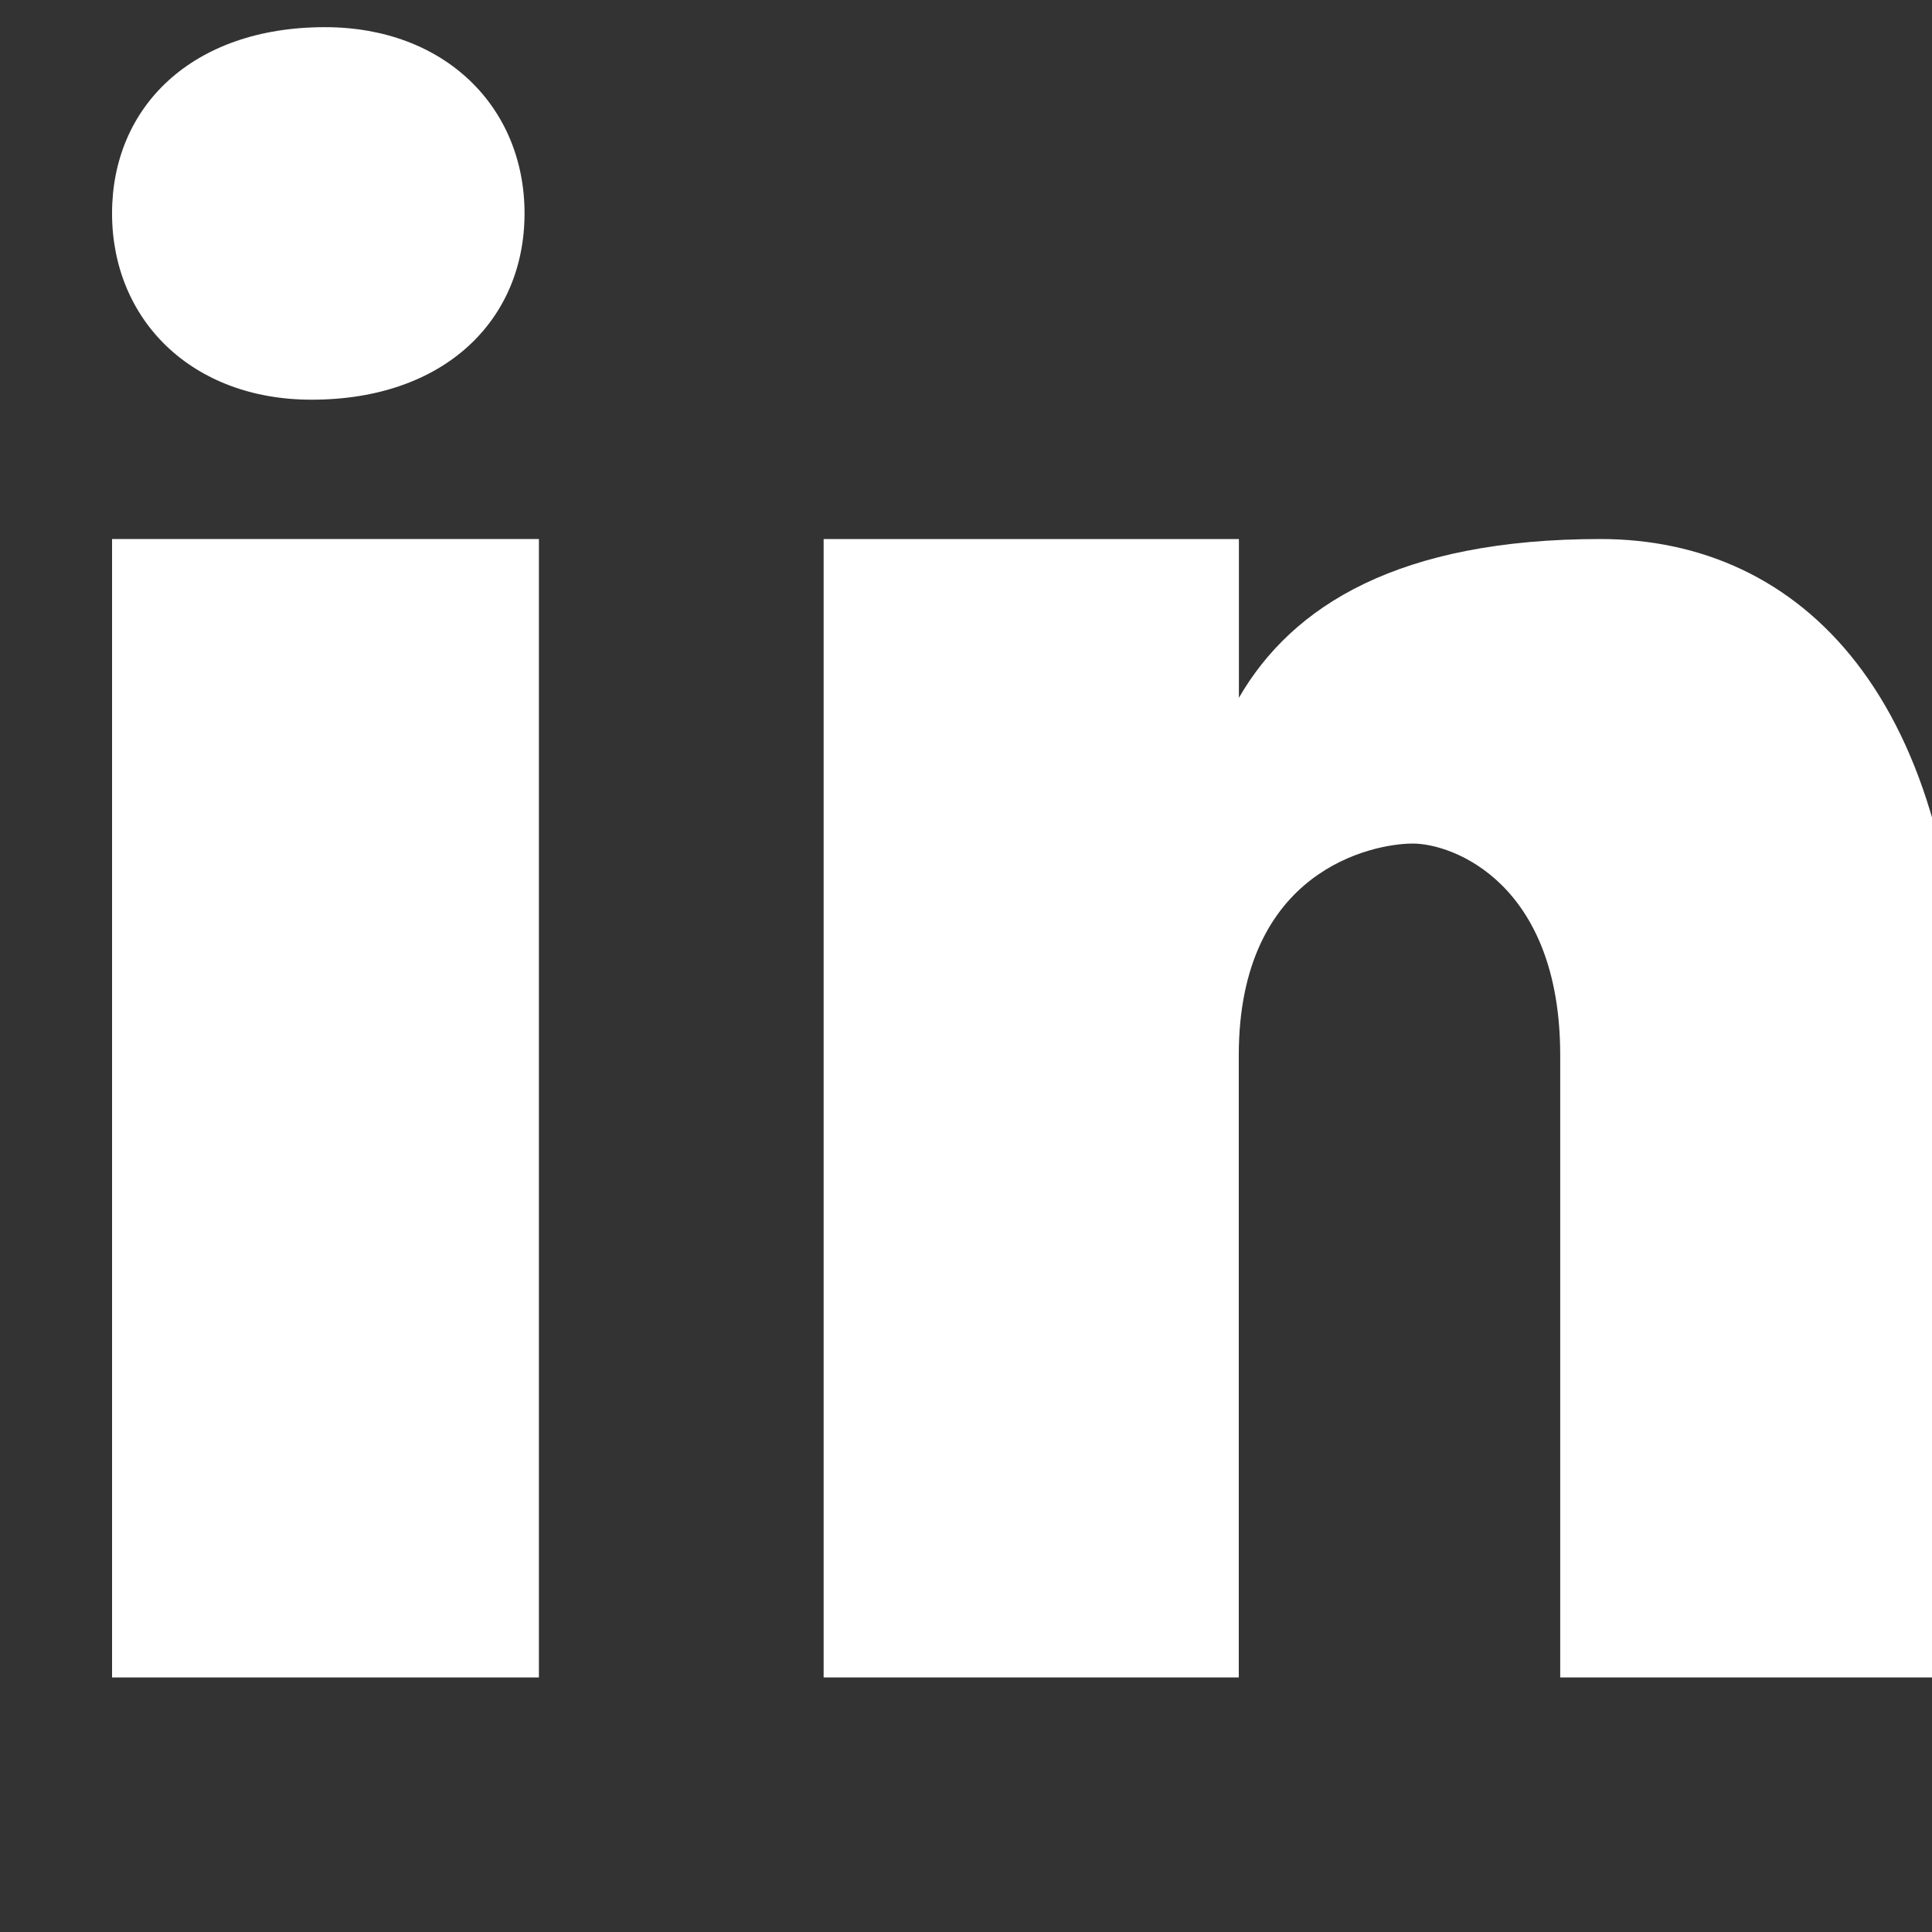 <svg xmlns="http://www.w3.org/2000/svg" viewBox="10 10 16 16" fill="none">
    <rect x="10" y="10" width="16" height="16" fill="#333333" stroke="none"/>
    <path
        d="M14.344 11.767C14.344 10.886 13.683 10.225 12.691 10.225C11.589 10.225 10.928 10.886 10.928 11.767C10.928 12.649 11.589 13.311 12.581 13.31C13.683 13.31 14.344 12.649 14.344 11.767Z"
        fill="white" />
    <path d="M10.928 23.892H14.463V14.464H10.928V23.892Z" fill="white" />
    <path
        d="M22.921 23.892H26.249V18.74C26.249 15.779 24.919 14.464 23.254 14.464C21.59 14.464 20.703 15.012 20.26 15.779V14.464H16.821V23.892H20.259V18.74C20.259 17.205 21.369 16.986 21.701 16.986C22.033 16.986 22.921 17.315 22.921 18.74V23.892Z"
        fill="white" />
</svg>